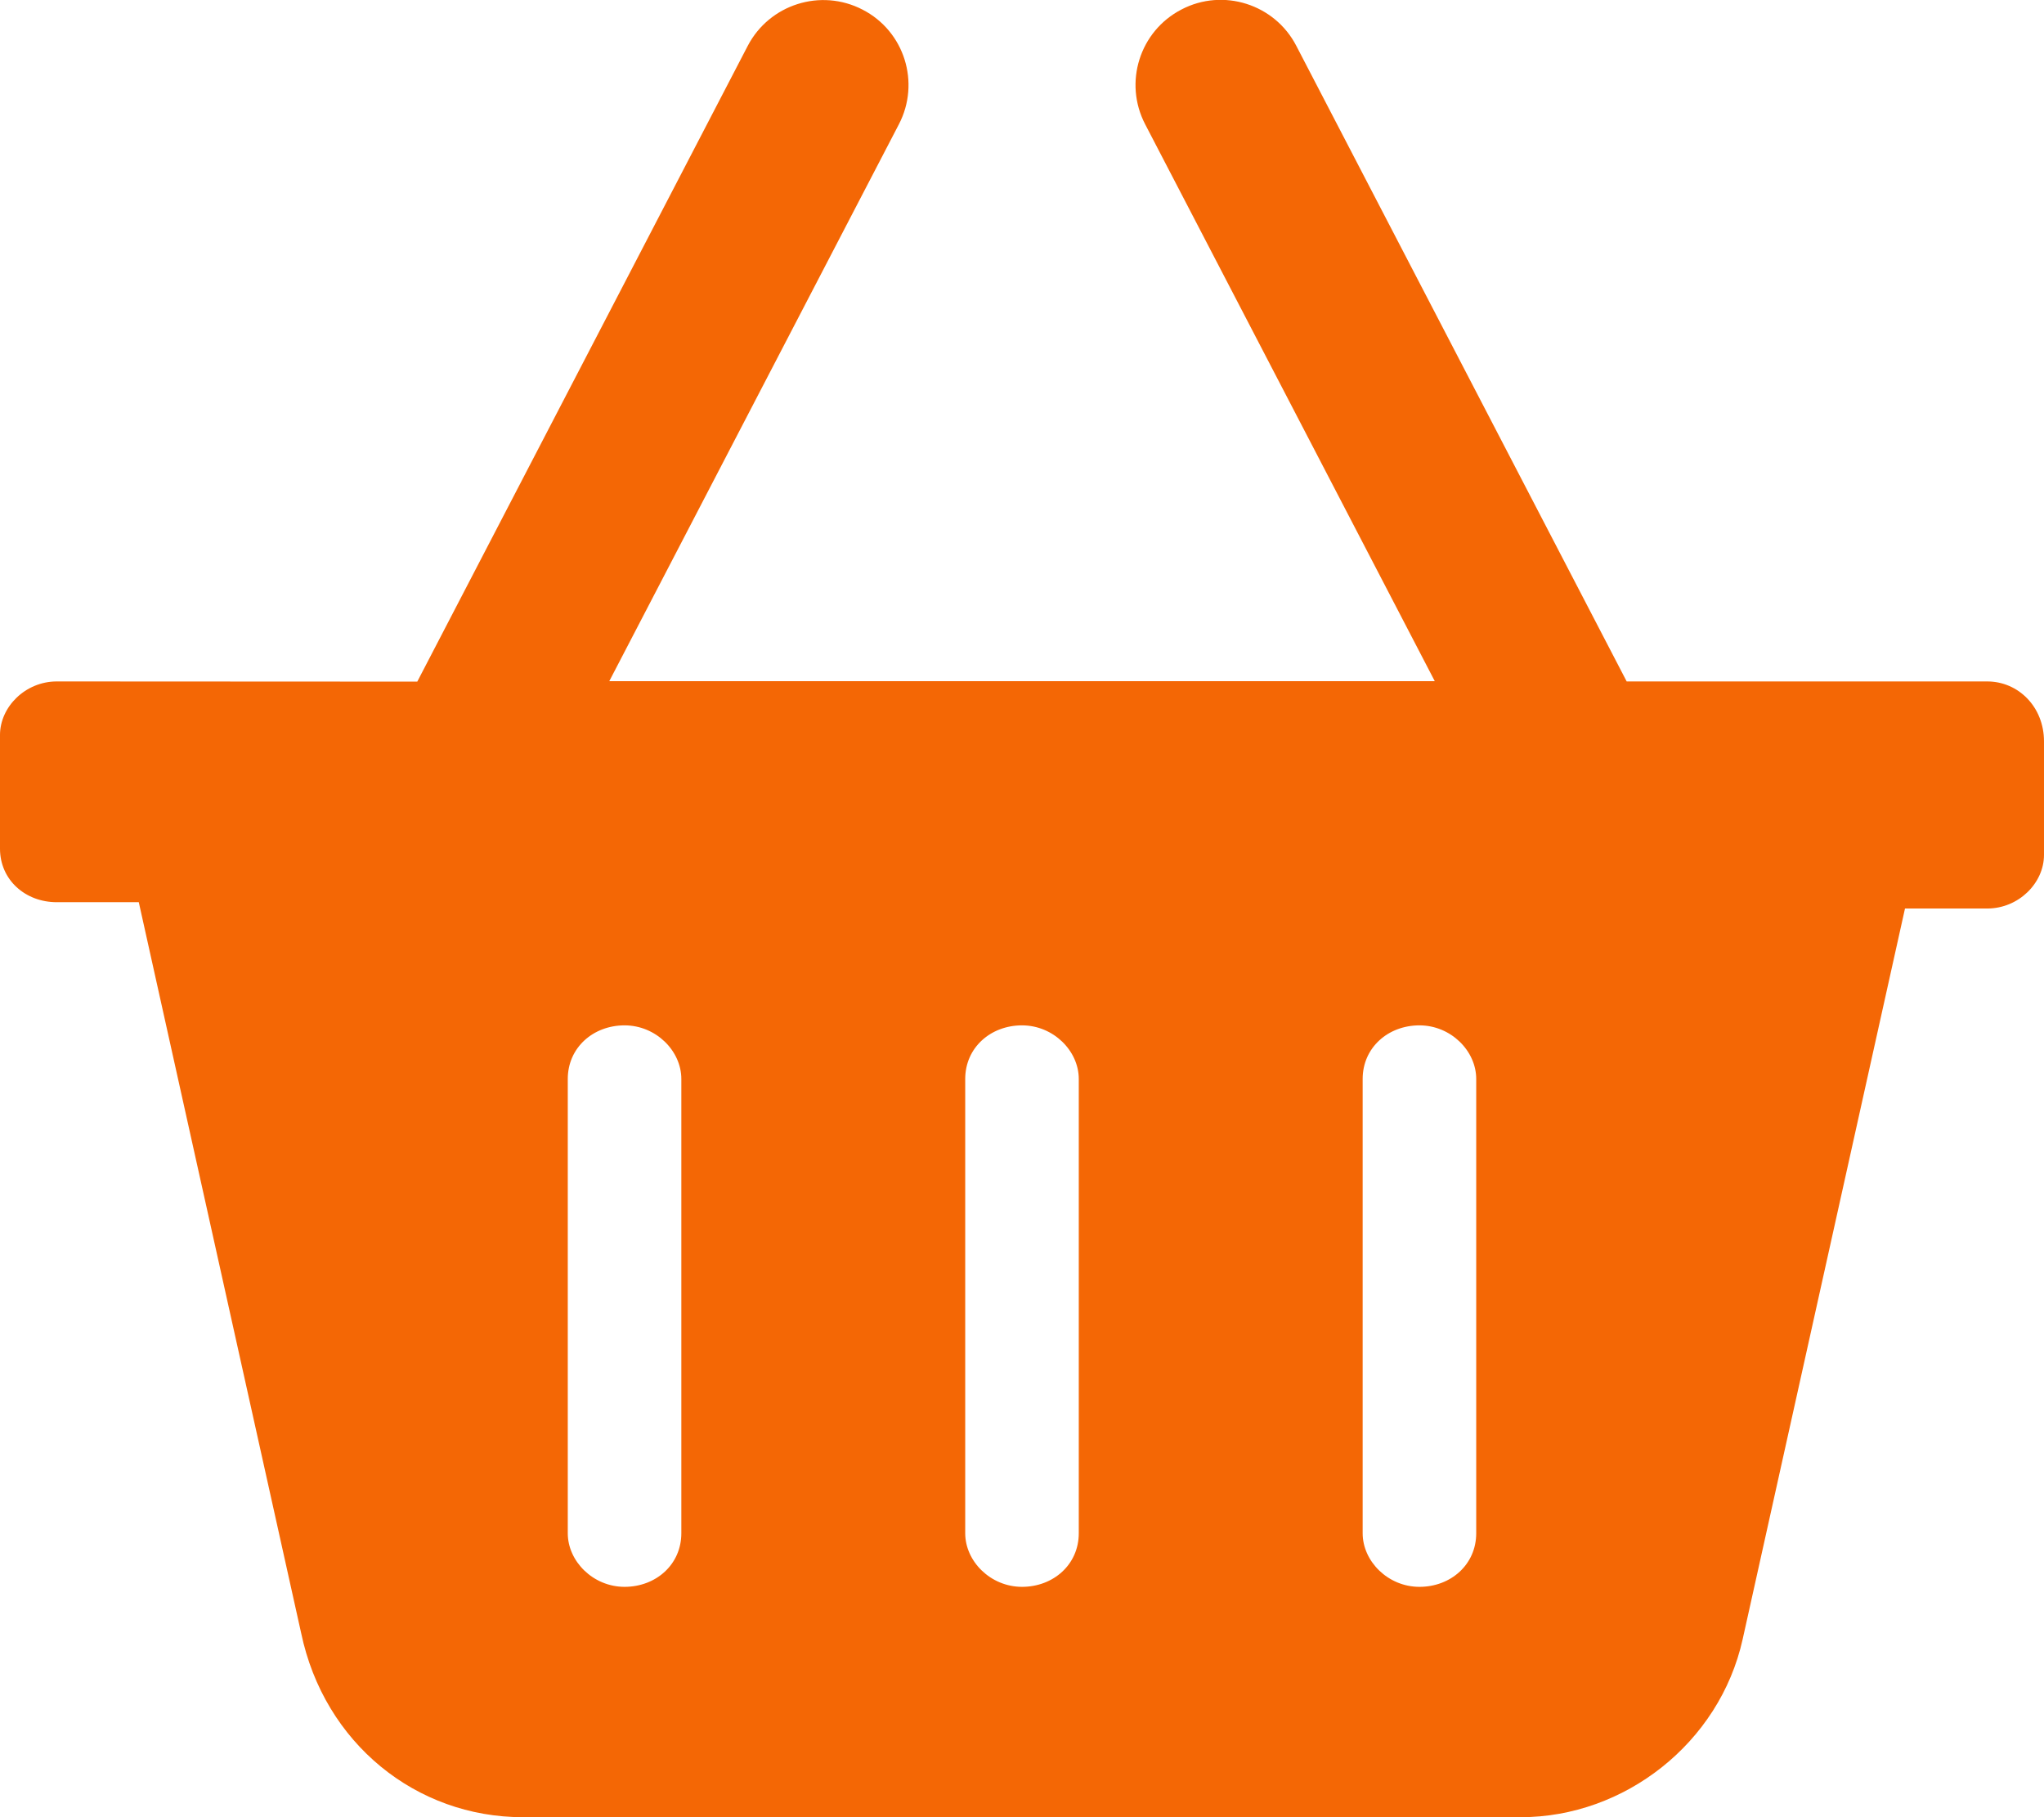 <?xml version="1.0"?>
<svg width="576" height="512" xmlns="http://www.w3.org/2000/svg" xmlns:svg="http://www.w3.org/2000/svg">
 <g class="layer">
  <title>Layer 1</title>
  <path d="m560,192l-101.6,0l-93.11,-179.1c-6.06,-11.72 -20.61,-16.37 -32.36,-10.22c-11.78,6.1 -16.34,20.59 -10.22,32.34l81.61,156.9l-232.62,0l81.61,-156.9c6.09,-11.7 1.59,-26.2 -10.21,-32.29c-11.8,-6.13 -26.3,-1.5 -32.4,10.22l-93.11,179.1l-101.59,-0.05c-8.84,0 -16,7.16 -16,15.1l0,32c0,8.84 7.16,15.1 16,15.1l23.11,0l45.75,205.9c6.51,31.1 32.44,51.9 62.44,51.9l281.3,0c29.1,0 55.97,-20.83 62.48,-50.12l45.75,-205.9l23.17,0c8.84,0 16,-7.16 16,-15.1l0,-32c0,-9.68 -7.2,-16.88 -16,-16.88zm-368,240c0,8.83 -7.17,15.1 -16,15.1c-8.83,0 -16,-7.17 -16,-15.1l0,-128c0,-8.83 7.17,-15.1 16,-15.1c8.83,0 16,7.17 16,15.1l0,128zm112,0c0,8.83 -7.17,15.1 -16,15.1c-8.83,0 -16,-7.16 -16,-15.1l0,-128c0,-8.83 7.17,-15.1 16,-15.1c8.83,0 16,7.17 16,15.1l0,128zm112,0c0,8.83 -7.17,15.1 -16,15.1c-8.83,0 -16,-7.17 -16,-15.1l0,-128c0,-8.83 7.17,-15.1 16,-15.1c8.83,0 16,7.17 16,15.1l0,128z" fill="#f46705" id="svg_1"/>
 </g>
</svg>